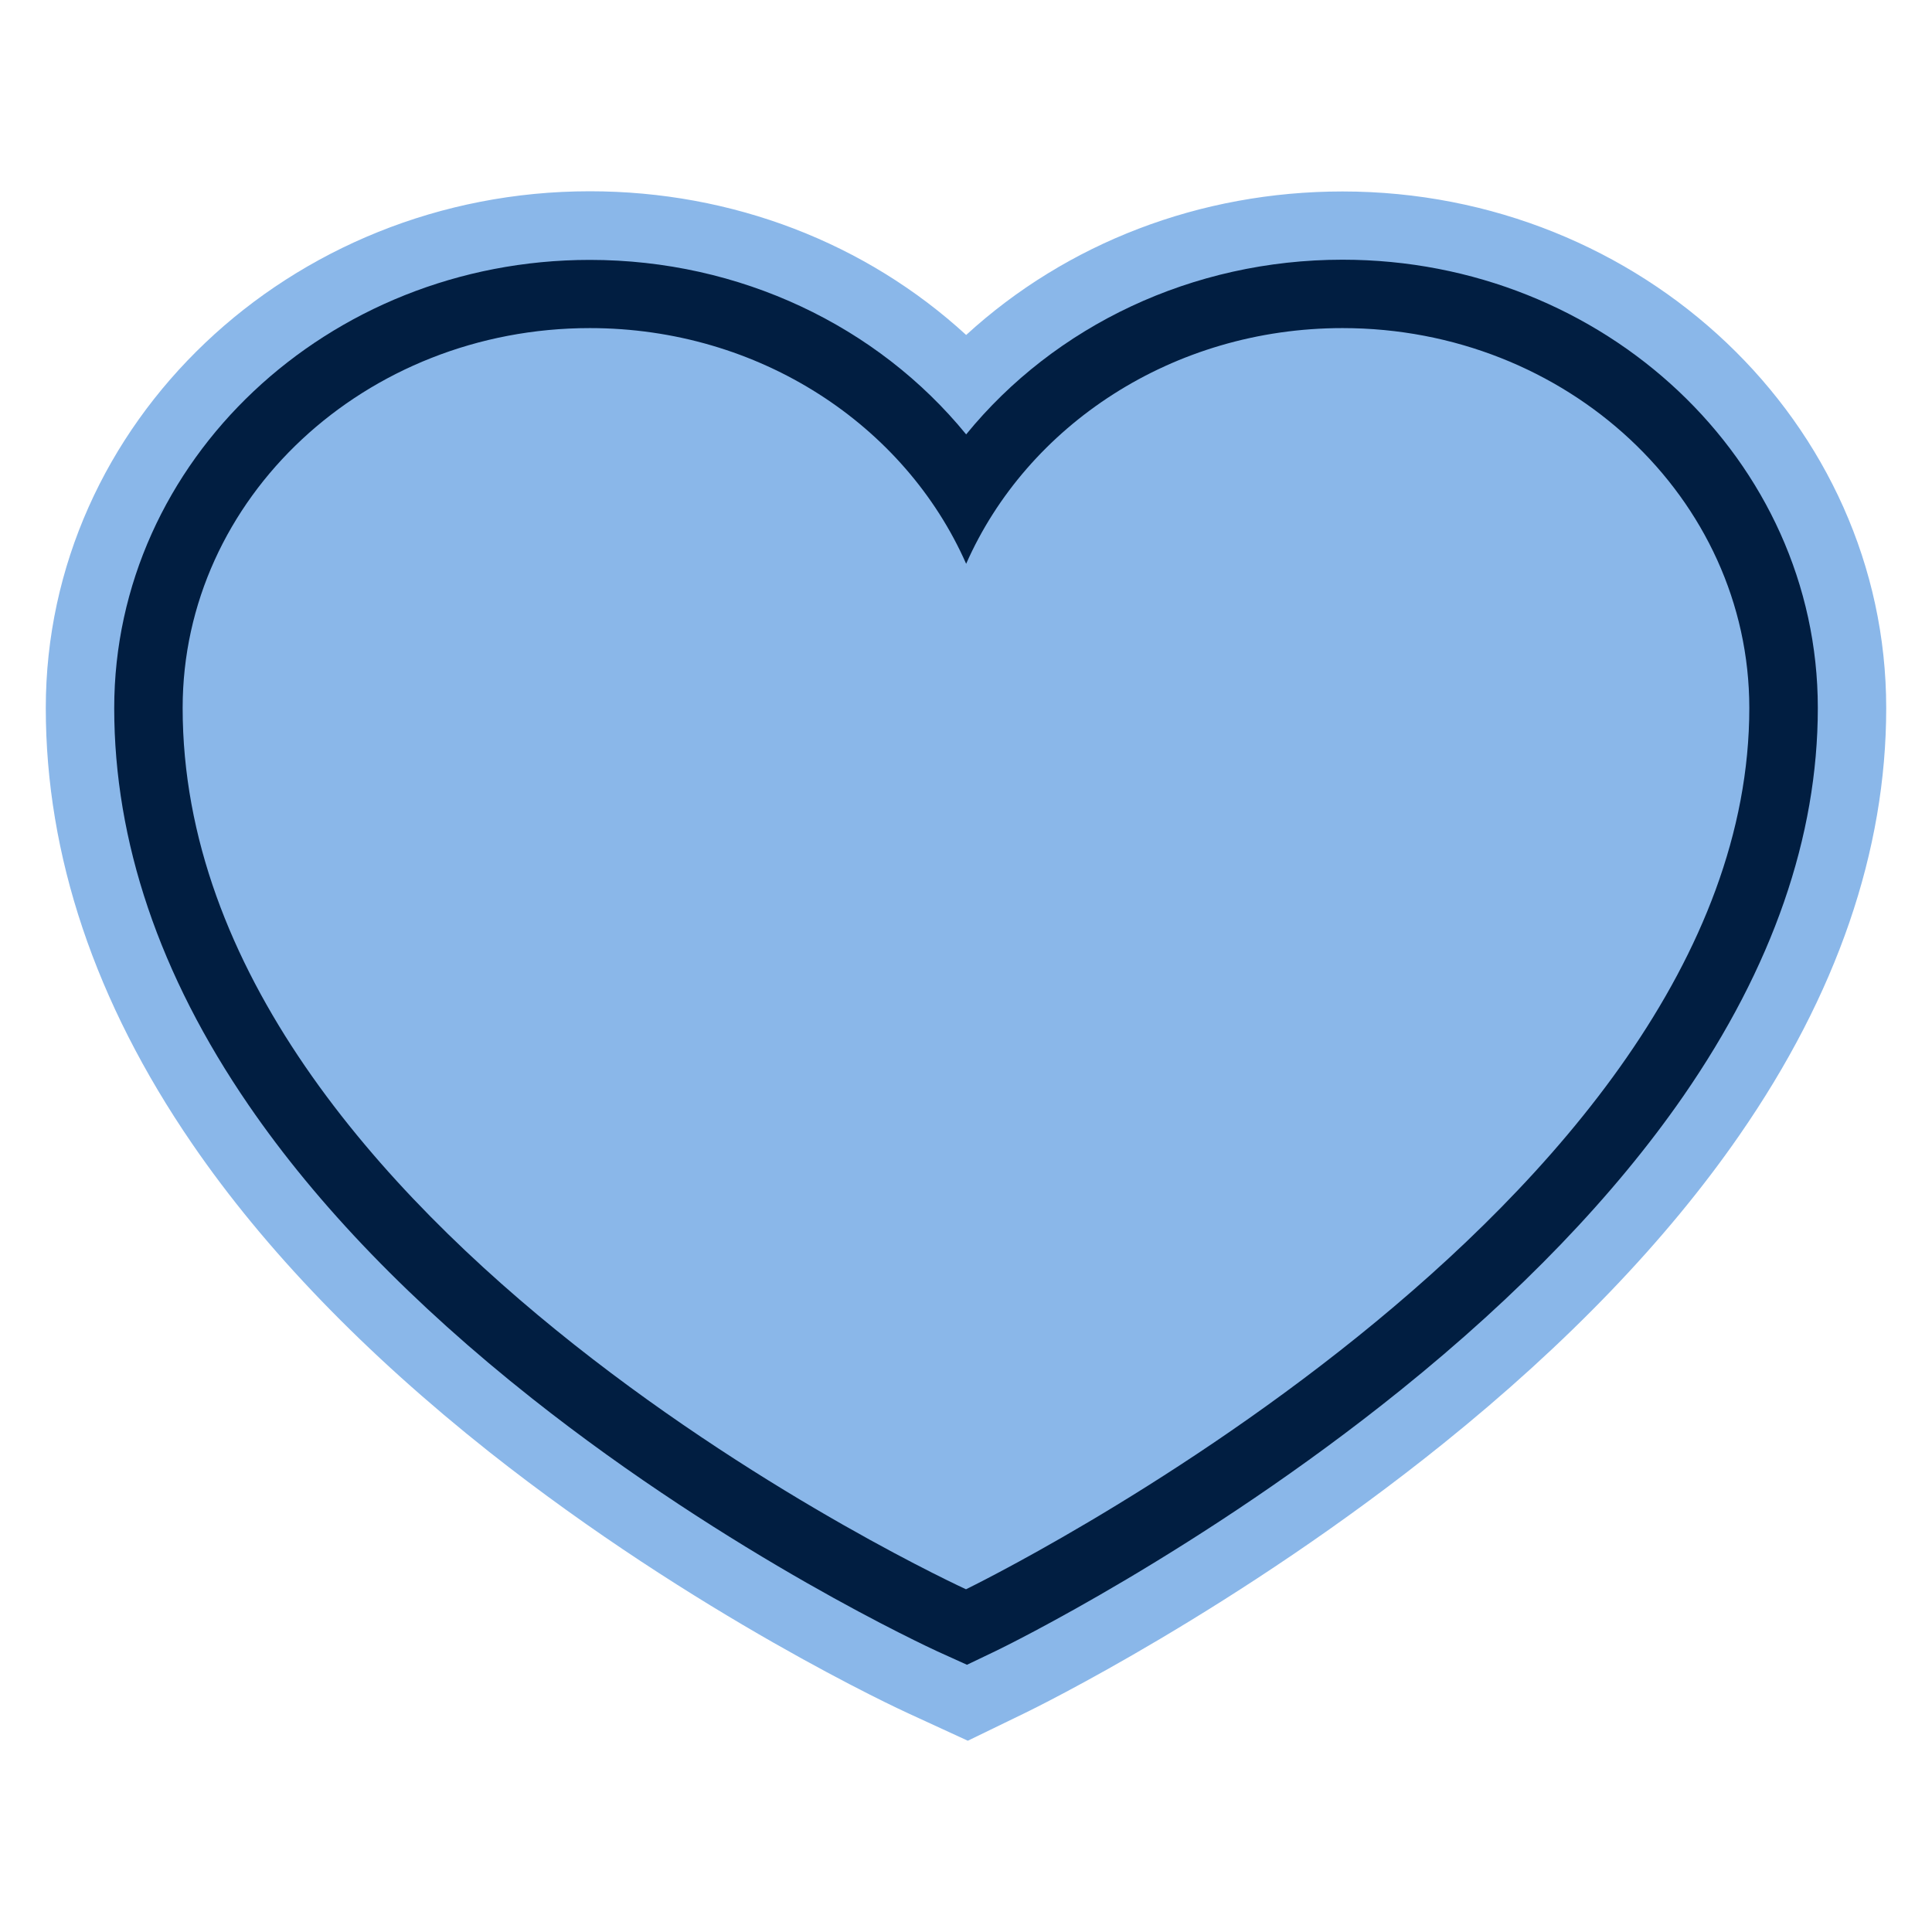 <svg id="Capa_1" data-name="Capa 1" xmlns="http://www.w3.org/2000/svg" viewBox="0 0 500 500"><path d="M235.28,443.51c-2.23-1-55.2-25.47-108.62-67.72C94.44,350.26,68.52,323.44,49.73,296c-25.14-36.66-37.88-74.61-37.88-112.76C11.85,109.49,75,49.5,152.64,49.5c36.89,0,71.42,13.35,97.4,37.19,26-23.8,60.52-37.14,97.41-37.14,77.58,0,140.7,60,140.7,133.7,0,36.95-12.77,74.14-38,110.55-18.75,27.1-44.52,53.94-76.59,79.76-53.17,42.82-105.87,68.58-108.09,69.66l-15,7.28Z" style="fill:#8ab7e9"/><path d="M242.65,427.4c-2.14-1-53.22-24.54-105-65.52C106.83,337.49,82.16,312,64.34,286c-23.09-33.66-34.78-68.23-34.78-102.74,0-64,55.21-116,123.08-116,38.83,0,74.47,17.07,97.4,45.16C273,84.27,308.6,67.21,347.45,67.21c67.81,0,123,52,123,116,0,33.28-11.71,67.08-34.81,100.47-17.78,25.68-42.39,51.29-73.13,76.05-51.64,41.61-102.57,66.47-104.72,67.5l-7.54,3.61Z" style="fill:#011e41"/><path d="M347.45,84.91c-44,0-81.64,25.23-97.41,61-15.79-35.81-53.41-61-97.4-61-58.14,0-105.37,44-105.37,98.29C47.27,318.55,250,411.3,250,411.3S452.72,313,452.72,183.2C452.69,128.9,405.49,84.91,347.45,84.91Z" style="fill:#8ab7e9"/></svg>